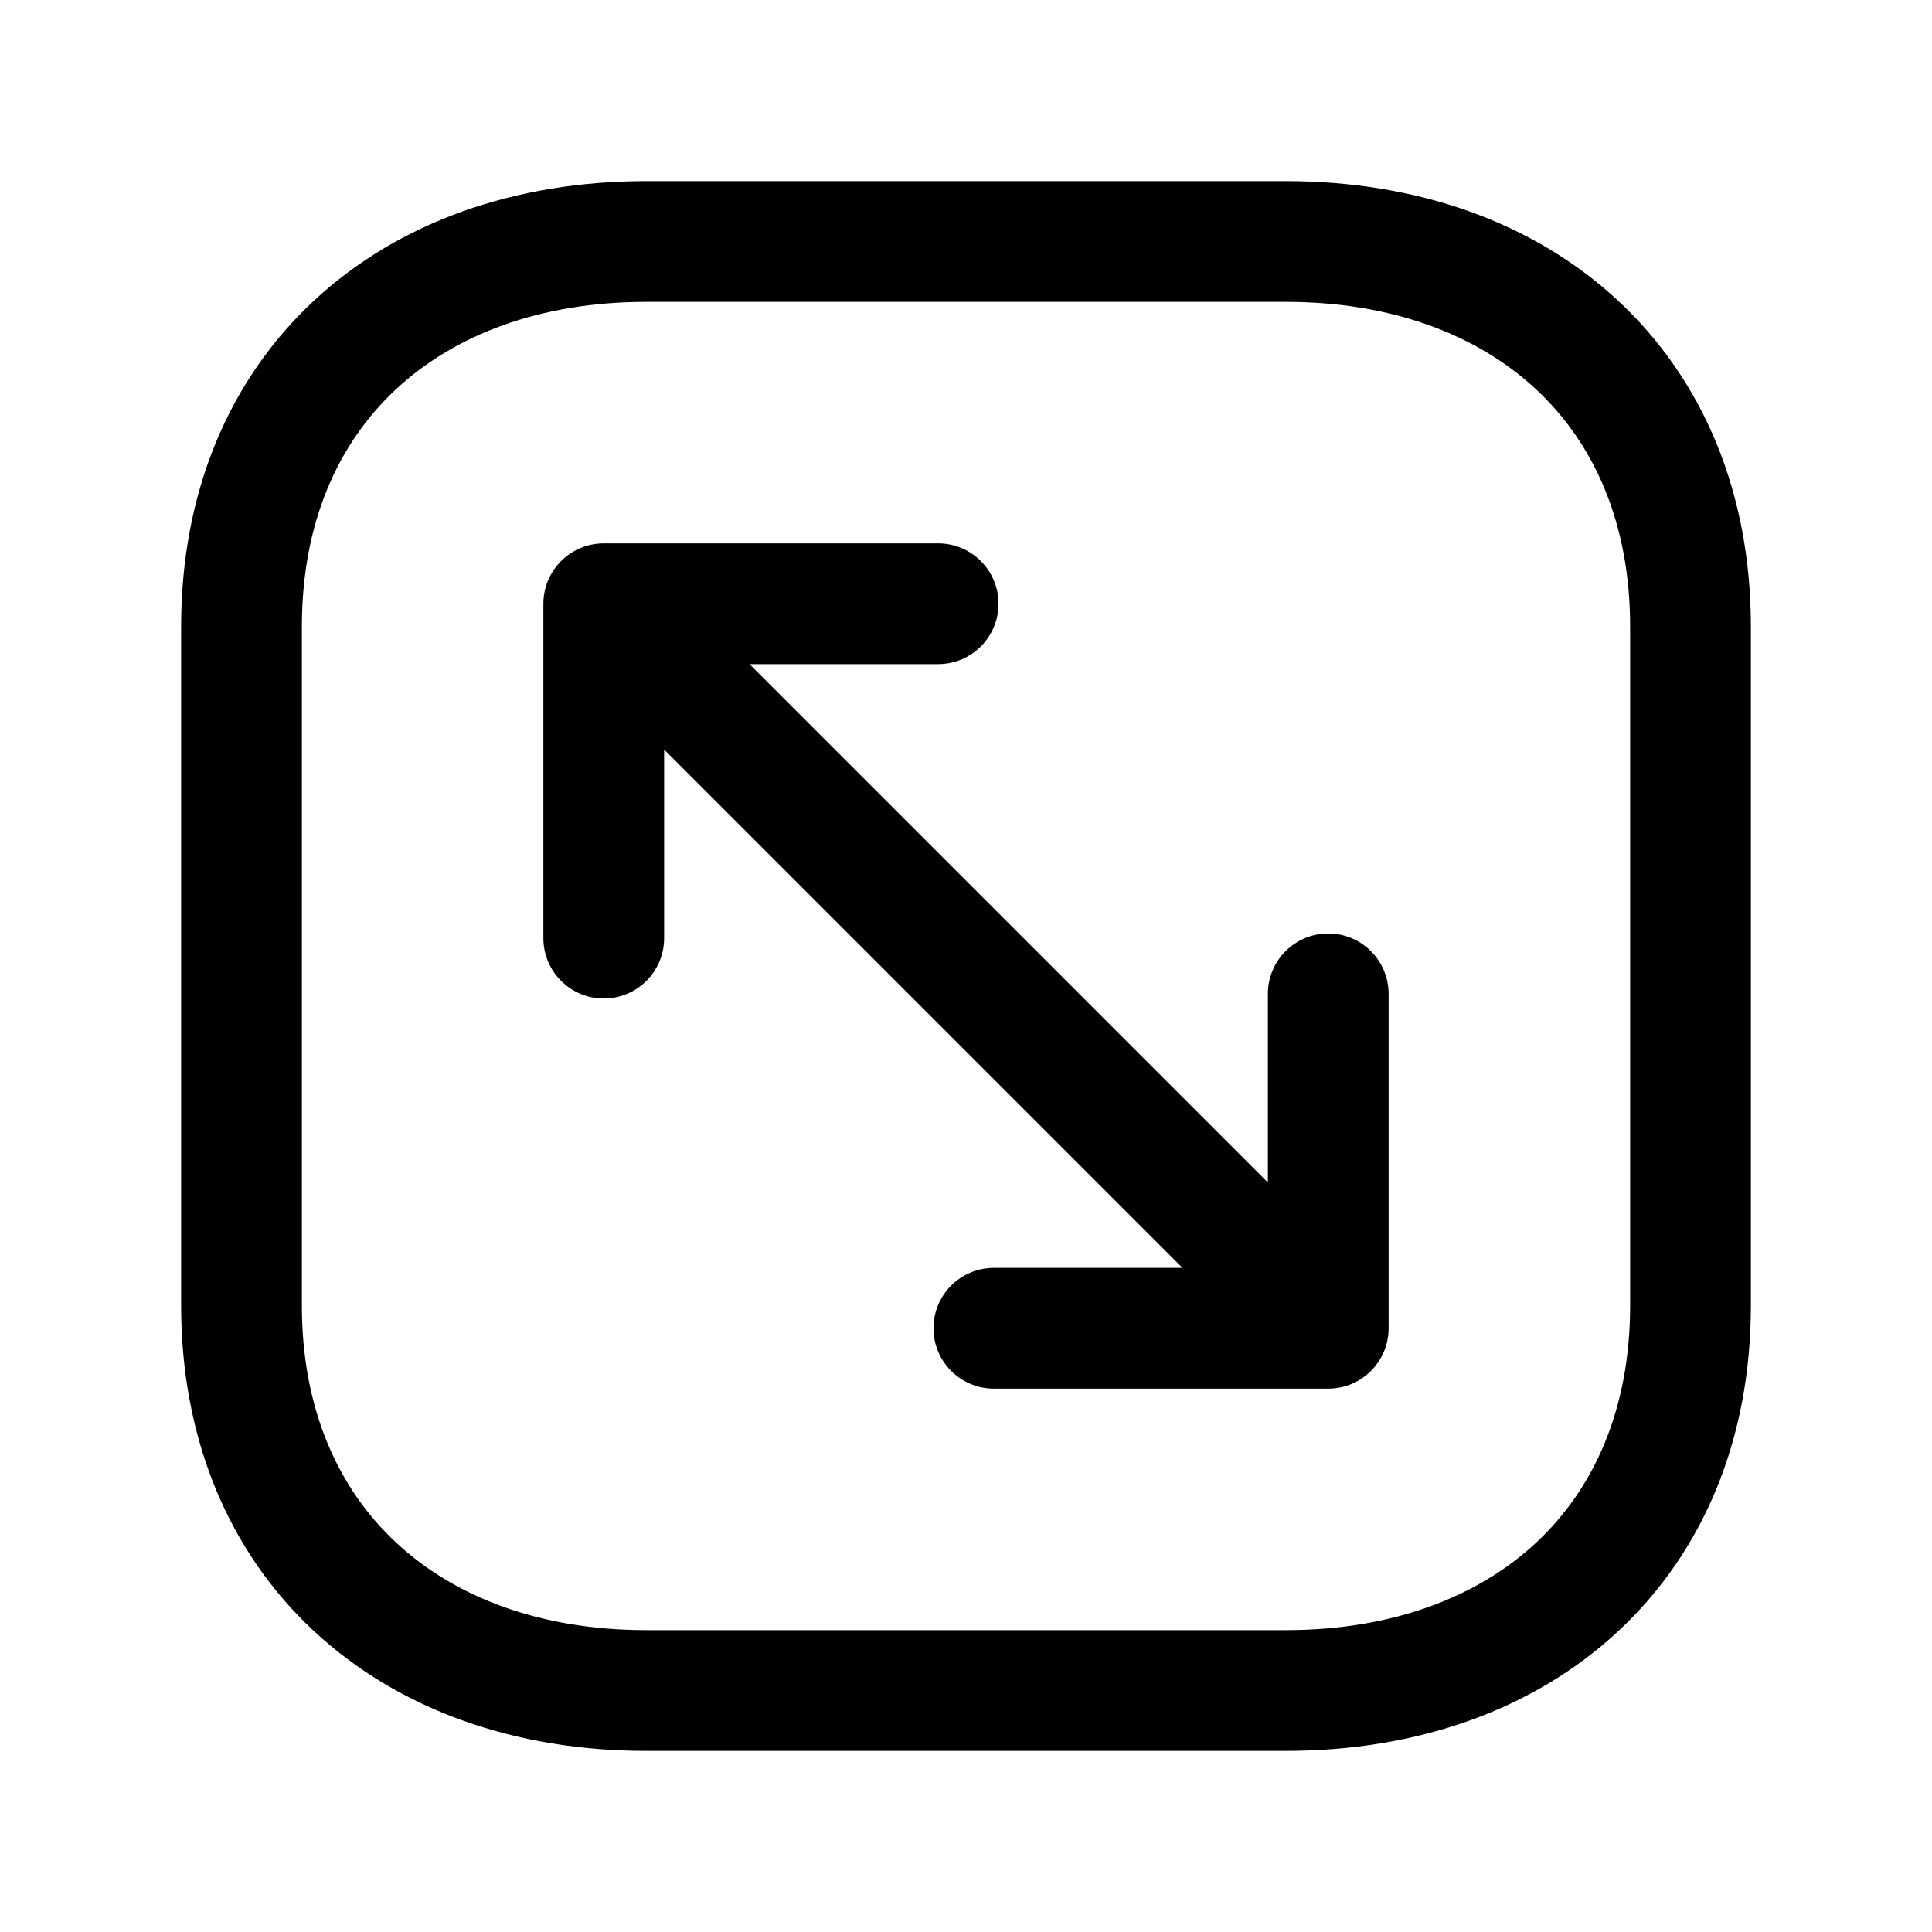 <svg width="24" height="24" viewBox="0 0 24 24" fill="none" xmlns="http://www.w3.org/2000/svg">
<path fill-rule="evenodd" clip-rule="evenodd" d="M7.5 6.75H11.654C12.068 6.75 12.404 7.086 12.404 7.5C12.404 7.914 12.068 8.25 11.654 8.25H9.311L15.75 14.689V12.346C15.75 11.932 16.086 11.596 16.5 11.596C16.914 11.596 17.25 11.932 17.25 12.346V16.5C17.25 16.914 16.914 17.25 16.5 17.25H12.346C11.932 17.25 11.596 16.914 11.596 16.5C11.596 16.086 11.932 15.75 12.346 15.75H14.689L8.25 9.311V11.654C8.25 12.068 7.914 12.404 7.5 12.404C7.086 12.404 6.75 12.068 6.75 11.654V7.5C6.75 7.086 7.086 6.75 7.5 6.75Z" fill="black"/>
<path fill-rule="evenodd" clip-rule="evenodd" d="M3.898 3.737C4.948 2.759 6.399 2.25 8.026 2.25H15.974C17.601 2.25 19.052 2.759 20.102 3.737C21.159 4.721 21.75 6.124 21.75 7.783V16.218C21.75 17.877 21.159 19.28 20.102 20.263C19.052 21.242 17.601 21.75 15.974 21.75H8.026C6.398 21.75 4.948 21.238 3.897 20.259C2.841 19.275 2.25 17.873 2.25 16.218V7.783C2.25 6.124 2.841 4.721 3.898 3.737ZM4.92 4.835C4.2 5.505 3.75 6.494 3.75 7.783V16.218C3.75 17.501 4.199 18.49 4.92 19.162C5.647 19.84 6.71 20.25 8.026 20.25H15.974C17.291 20.25 18.354 19.841 19.08 19.166C19.8 18.495 20.25 17.507 20.25 16.218V7.783C20.25 6.494 19.8 5.505 19.08 4.835C18.354 4.159 17.291 3.75 15.974 3.75H8.026C6.709 3.75 5.646 4.159 4.92 4.835Z" fill="black"/>
</svg>